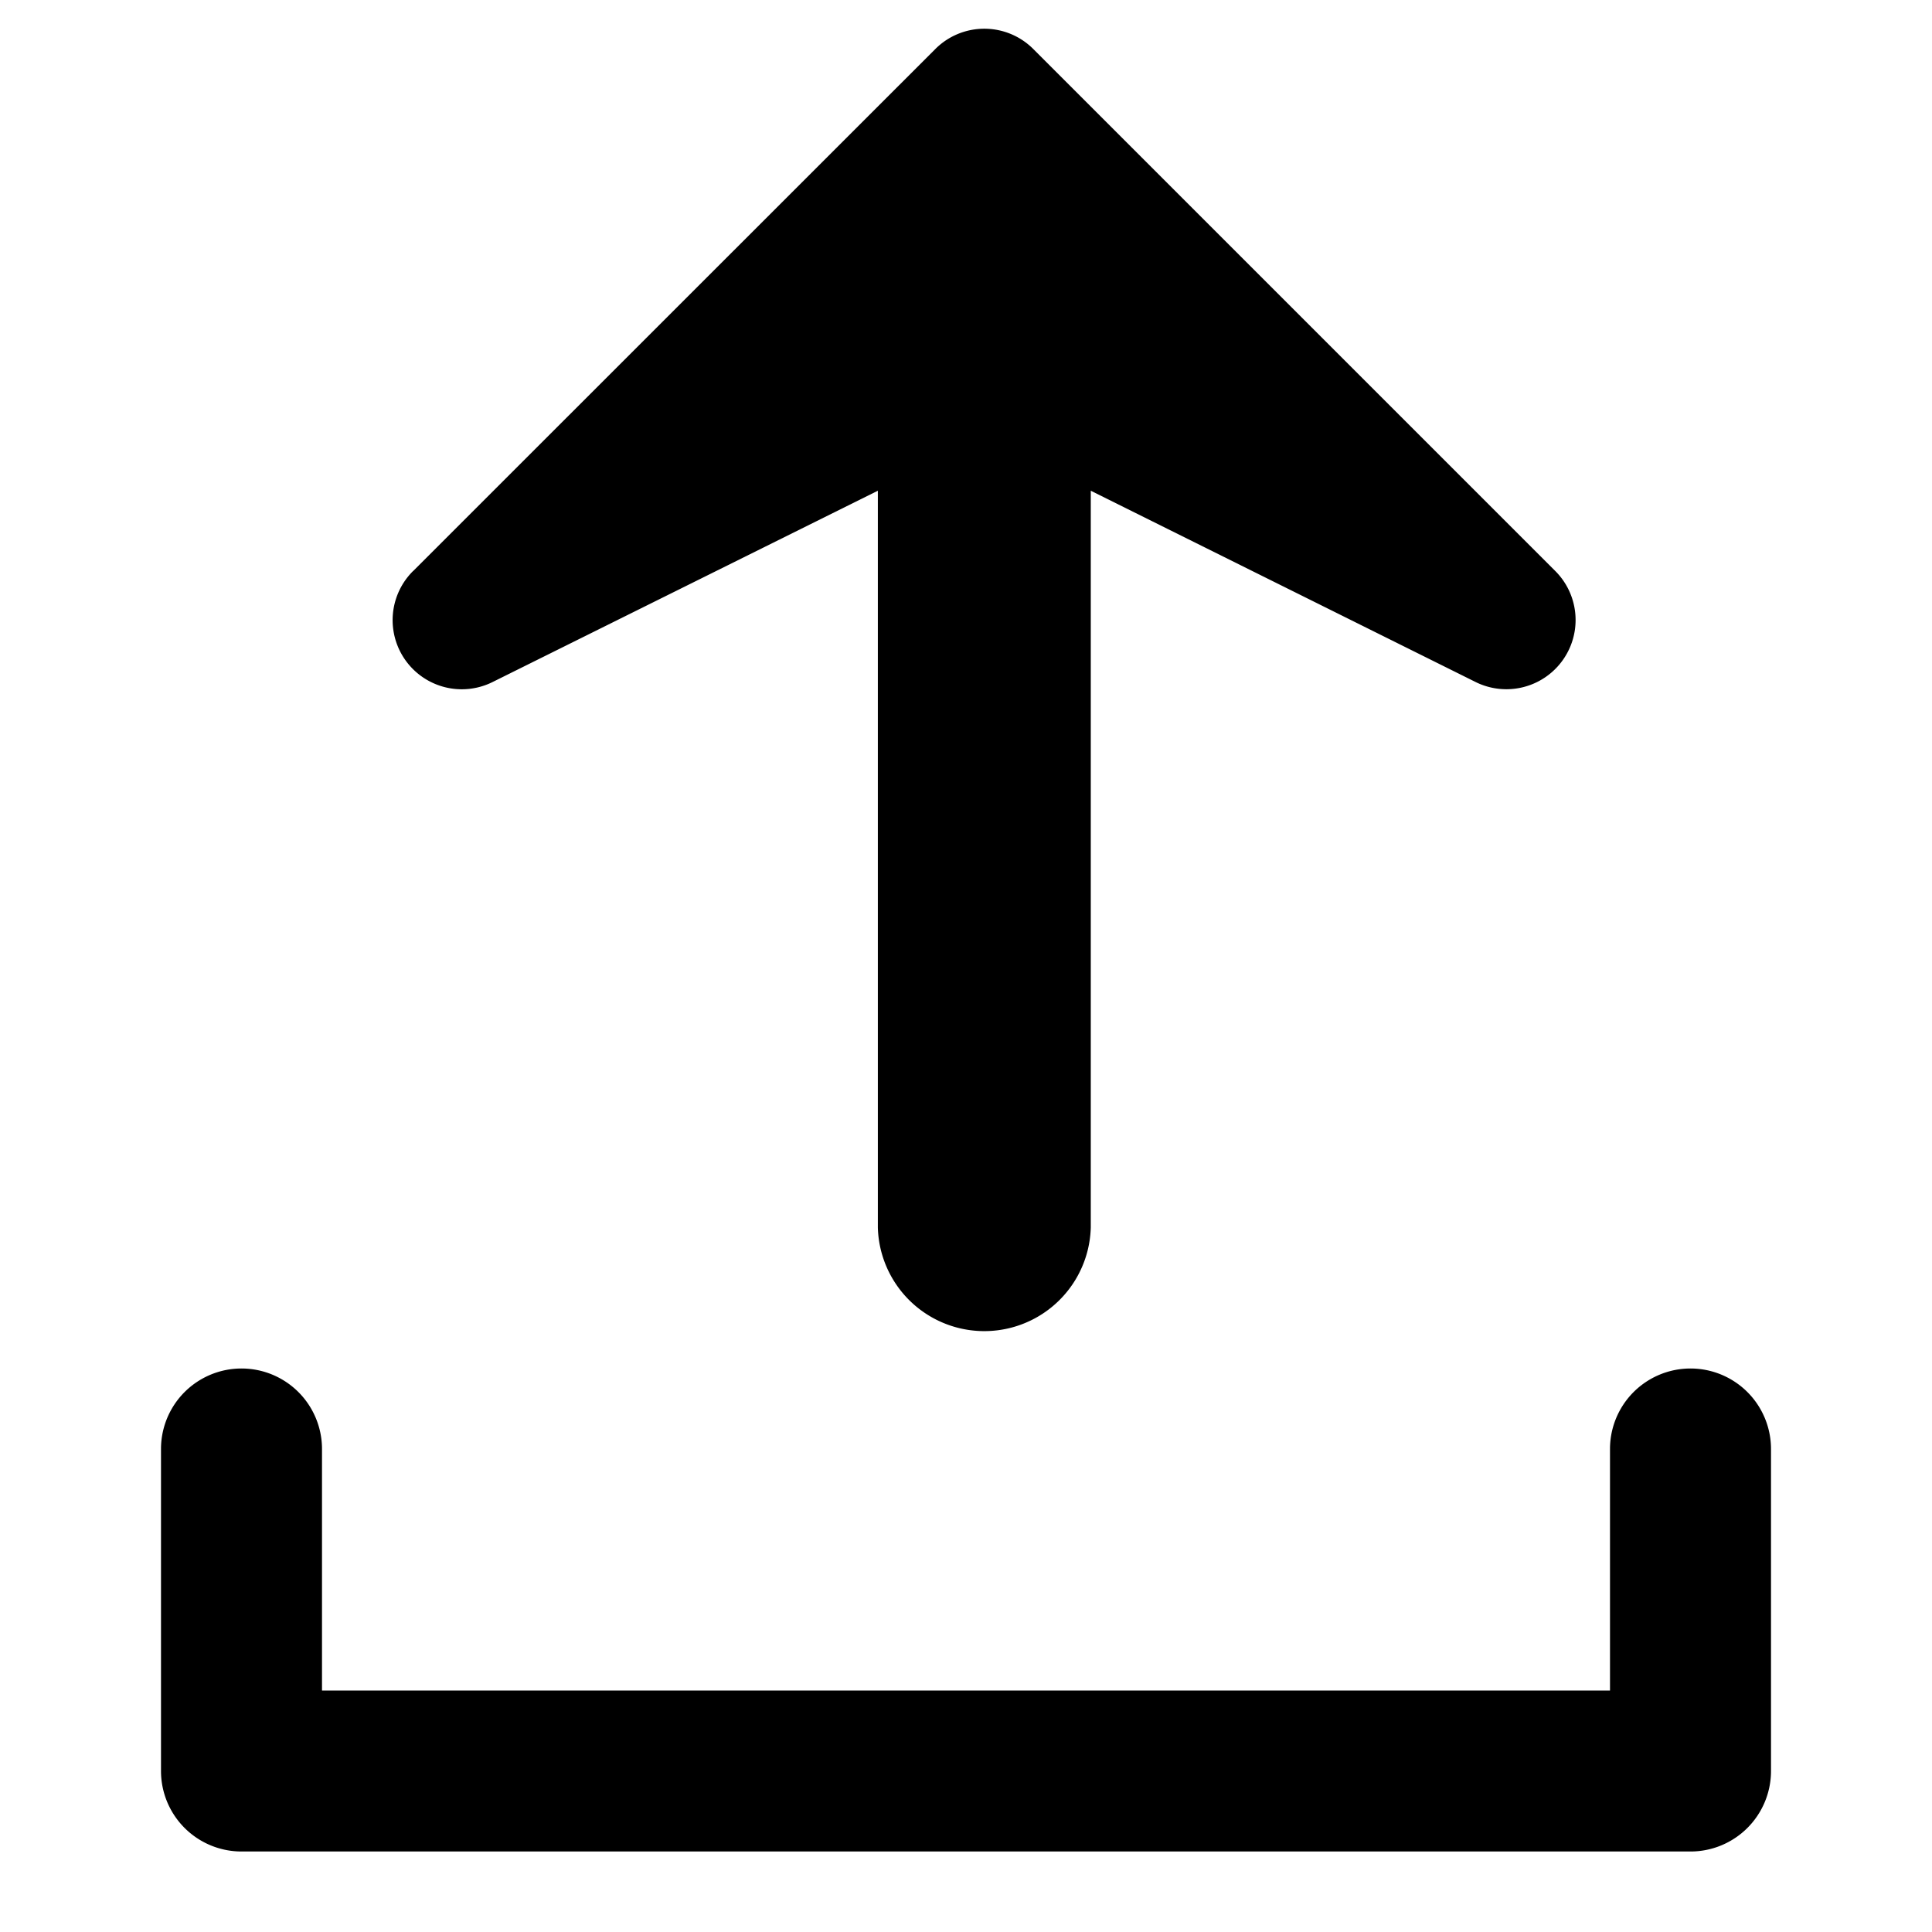 <!-- FILE GENERATED BY packages/components/design-tokens/build-scripts/generate-icons.js DO NOT CHANGE -->

<svg
    xmlns="http://www.w3.org/2000/svg"
    fill="none"
    data-token-name="IconImport_24"
    viewBox="0 0 24 24"
    aria-hidden="true"
>
    <path
        fill="currentColor"
        fill-rule="evenodd"
        d="M5.132 7.094 11.62.608a.86.86 0 0 1 1.215 0l6.487 6.487a.86.86 0 0 1-.99 1.378l-4.782-2.377v9.153a1.323 1.323 0 0 1-2.645 0V6.096L6.12 8.472a.859.859 0 0 1-.989-1.378ZM22 18a1 1 0 1 0-2 0v3H4v-3a1 1 0 1 0-2 0v4a1 1 0 0 0 1 1h18a1 1 0 0 0 1-1v-4Z"
        clip-rule="evenodd"
    />
</svg>
